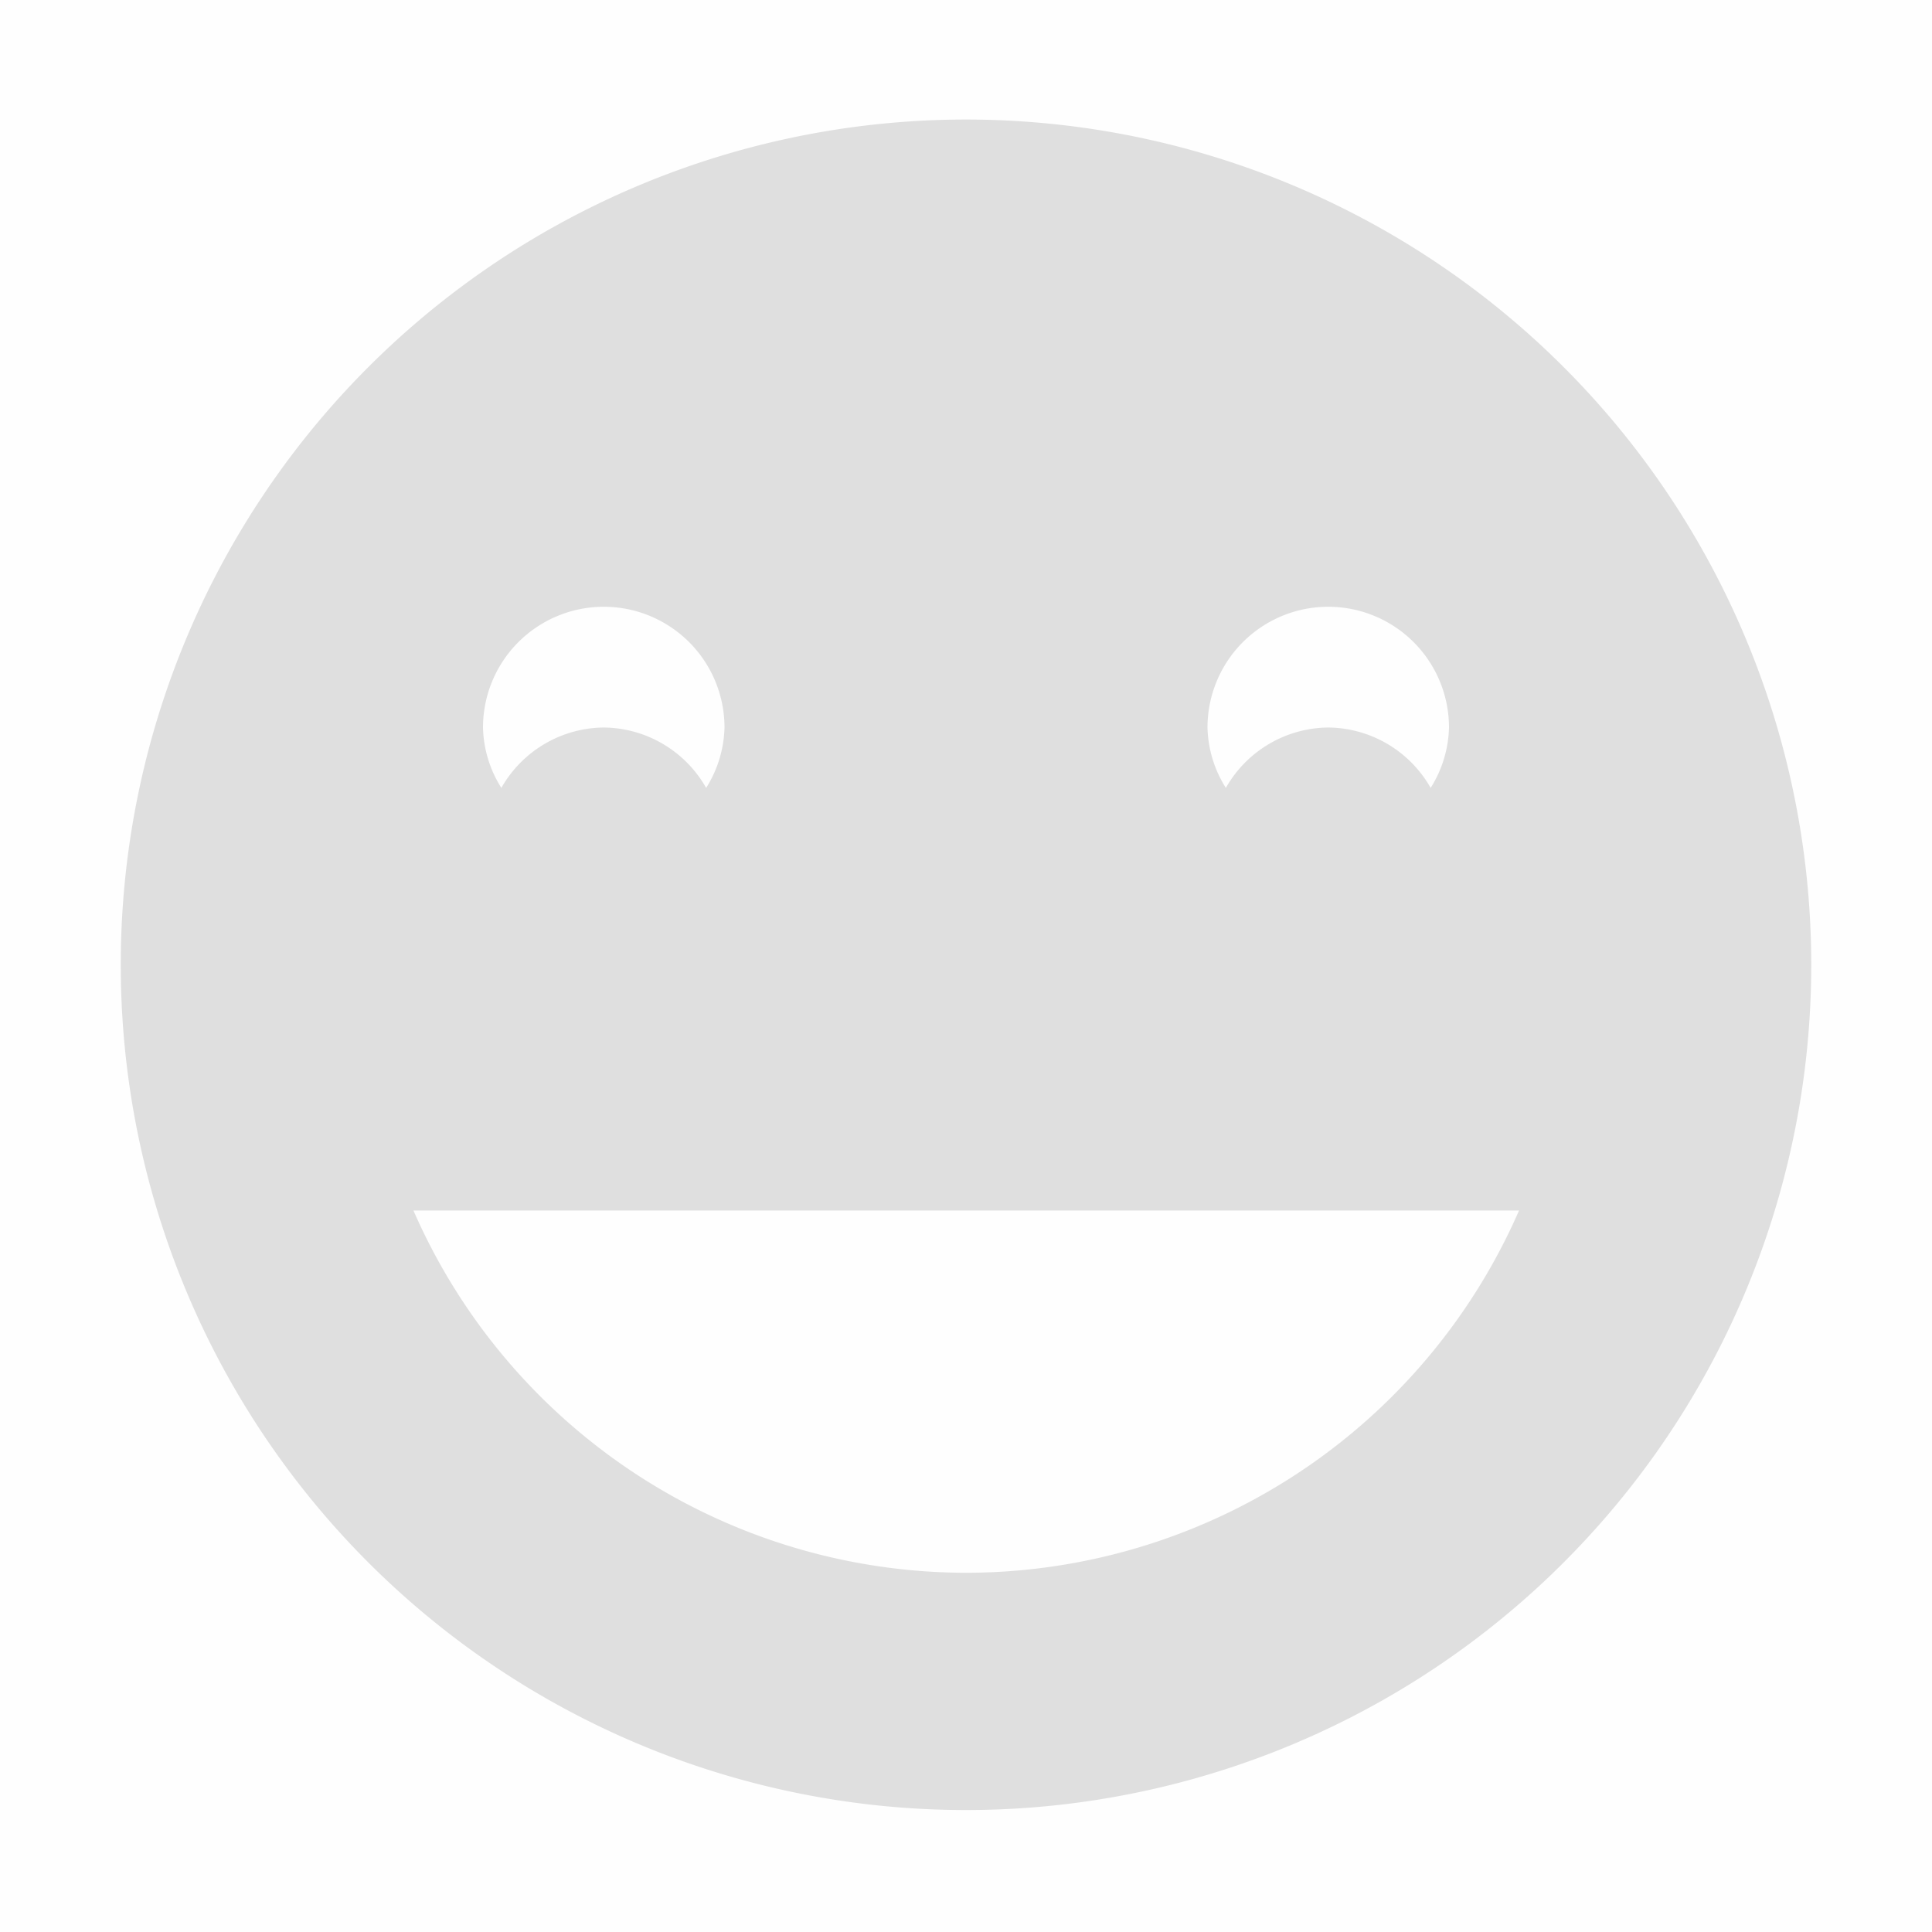 <svg viewBox='0 0 16 16' xmlns='http://www.w3.org/2000/svg'><g color='#bebebe'><path d='M0-.001h16v16H0z' fill='gray' fill-opacity='.01'/><path d='M8 .99a7 7 0 1 0 0 14 7 7 0 0 0 0-14zM5 5.025a1 1 0 0 1 1 1 .98.98 0 0 1-.152.5.985.985 0 0 0-.848-.5.985.985 0 0 0-.848.5.975.975 0 0 1-.152-.5 1 1 0 0 1 1-1zm6 0a1 1 0 0 1 1 1 .98.98 0 0 1-.152.5.985.985 0 0 0-.848-.5.985.985 0 0 0-.848.5.975.975 0 0 1-.152-.5 1 1 0 0 1 1-1zm-7.576 5h9.156a5 5 0 0 1-4.58 3 5 5 0 0 1-4.576-3z' fill='#dfdfdf'/></g></svg>
